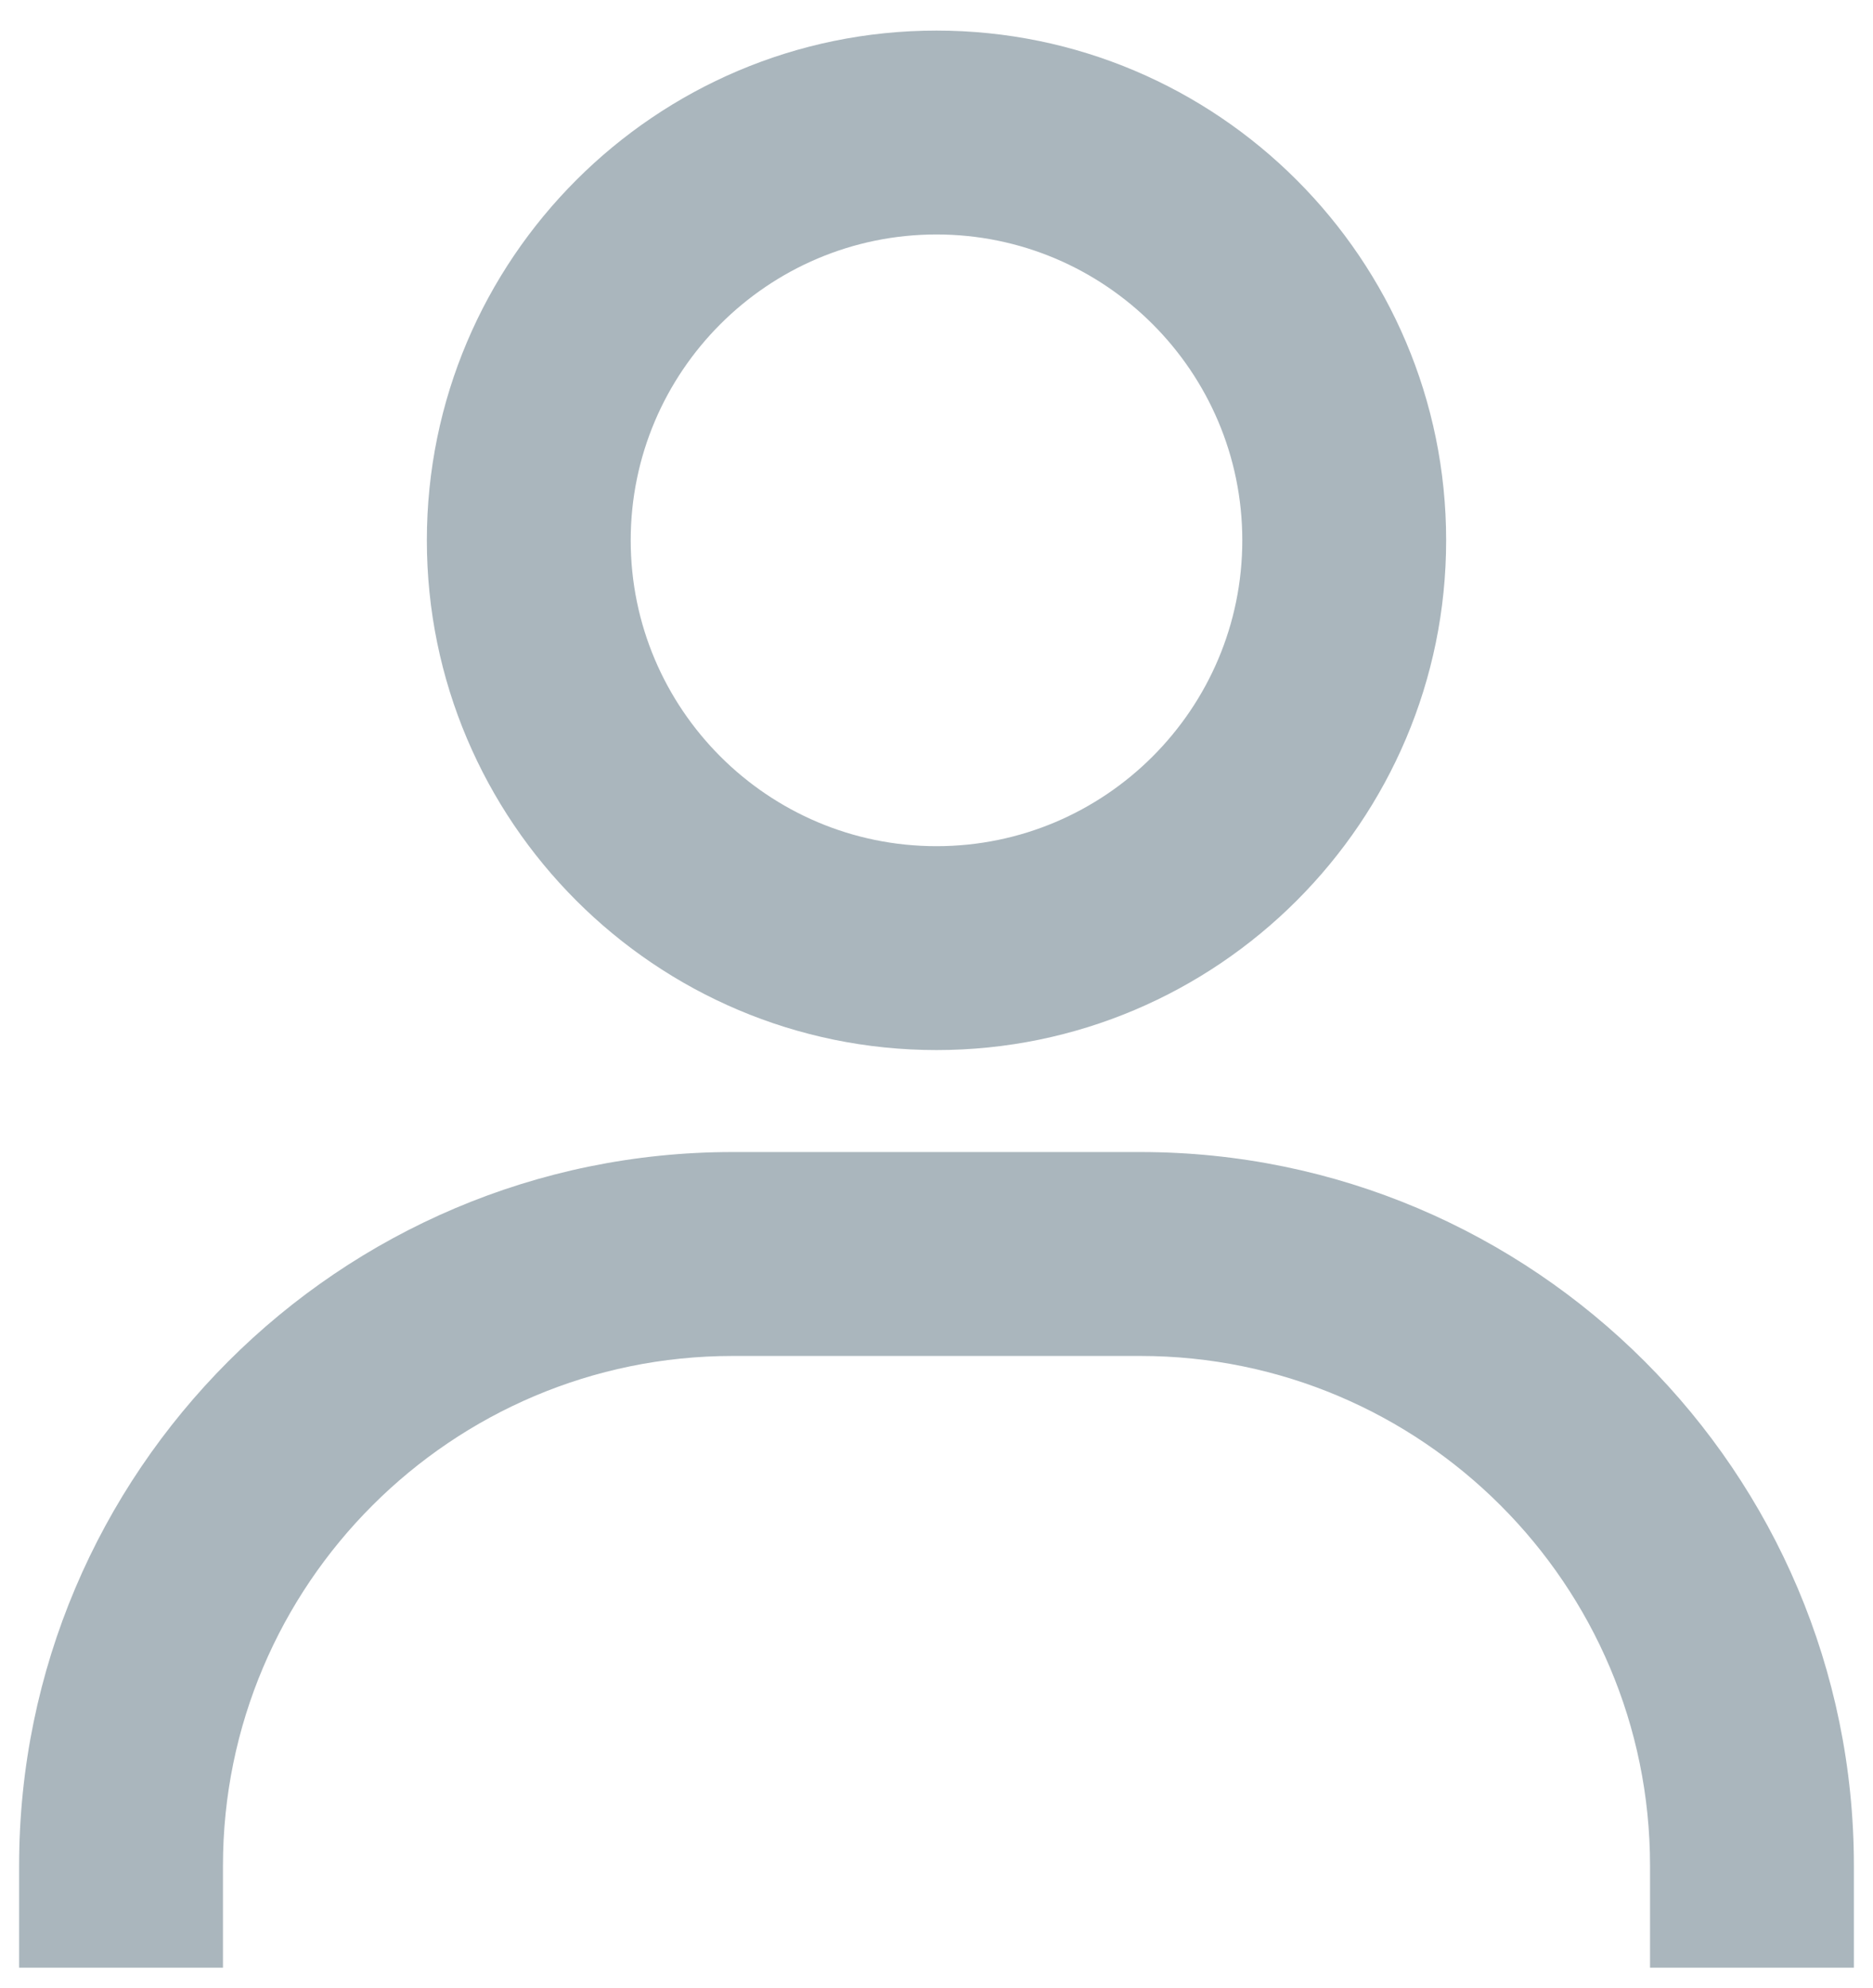 <svg width="49" height="52" viewBox="0 0 49 52" fill="none" xmlns="http://www.w3.org/2000/svg">
<path d="M24.5 0.8C17.148 0.8 11.167 6.781 11.167 14.133C11.167 21.485 17.148 27.466 24.5 27.466C31.852 27.466 37.833 21.485 37.833 14.133C37.833 6.781 31.852 0.8 24.5 0.8ZM24.5 22.133C20.089 22.133 16.5 18.544 16.5 14.133C16.5 9.722 20.089 6.133 24.5 6.133C28.911 6.133 32.5 9.722 32.5 14.133C32.5 18.544 28.911 22.133 24.5 22.133ZM48.5 51.467V48.8C48.5 38.509 40.124 30.133 29.833 30.133H19.167C8.873 30.133 0.5 38.509 0.5 48.8V51.467H5.833V48.8C5.833 41.448 11.815 35.467 19.167 35.467H29.833C37.185 35.467 43.167 41.448 43.167 48.8V51.467H48.5Z" fill="#AAB6BD"/>
</svg>
